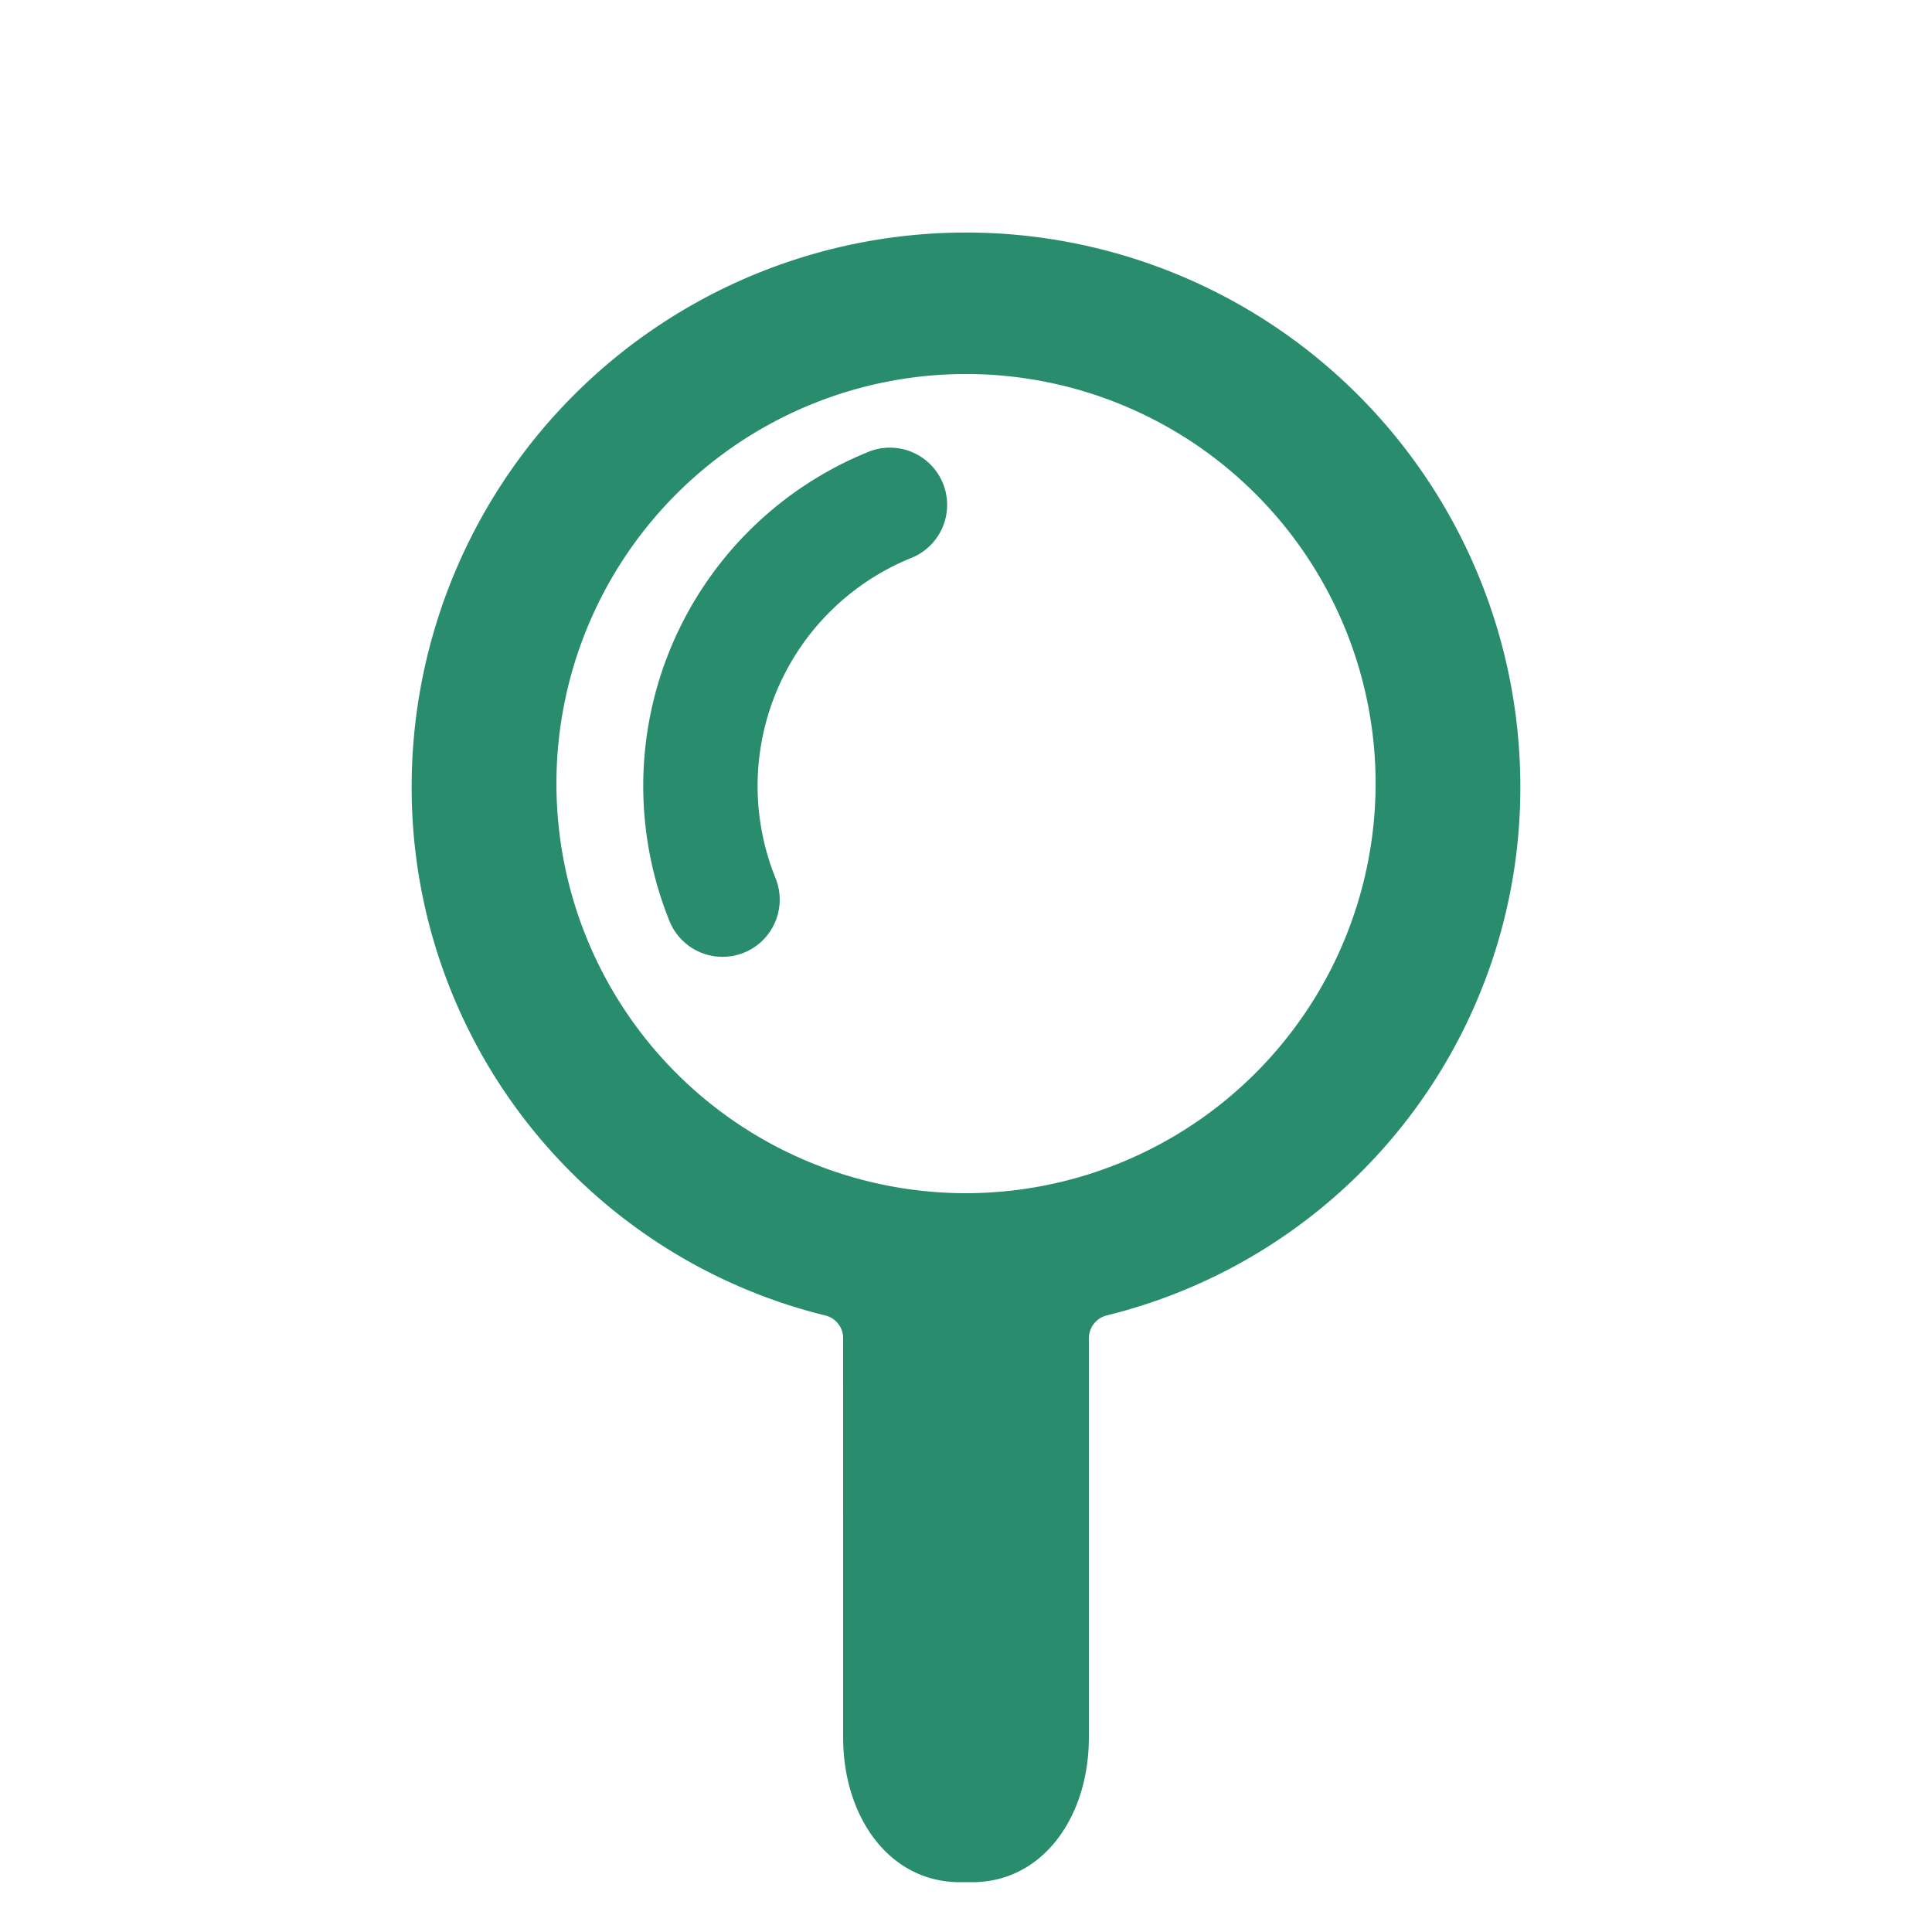<svg xmlns="http://www.w3.org/2000/svg" width="99.608" height="99.608" viewBox="0 0 99.608 99.608">
  <g id="mission_symbol" transform="translate(0 49.804) rotate(-45)">
    <g id="グループ_13" data-name="グループ 13" transform="translate(0 0)">
      <path id="パス_13" data-name="パス 13" d="M62.076,48.775A28.58,28.58,0,0,0,21.659,8.357a28.024,28.024,0,0,0-4.3,34.492,1.2,1.2,0,0,1-.166,1.432L2.613,58.863c-2.9,2.9-3.593,6.96-1.019,9.534l.443.443c2.574,2.574,6.632,1.883,9.534-1.019L26.121,53.271a1.22,1.22,0,0,1,1.463-.2A28.024,28.024,0,0,0,62.076,48.775ZM26.935,43.5a21.117,21.117,0,1,1,29.864,0A21.141,21.141,0,0,1,26.935,43.5Z" fill="#298c6d"/>
      <g id="グループ_12" data-name="グループ 12" transform="translate(25.81 11.438)">
        <path id="パス_14" data-name="パス 14" d="M2.949,15.433a2.951,2.951,0,0,1-2.715-4.1A18.59,18.59,0,0,1,24.571,1.468a2.95,2.95,0,1,1-2.3,5.433,12.684,12.684,0,0,0-16.605,6.73A2.951,2.951,0,0,1,2.949,15.433Z" transform="translate(0 0)" fill="#298c6d"/>
      </g>
    </g>
  </g>
</svg>
